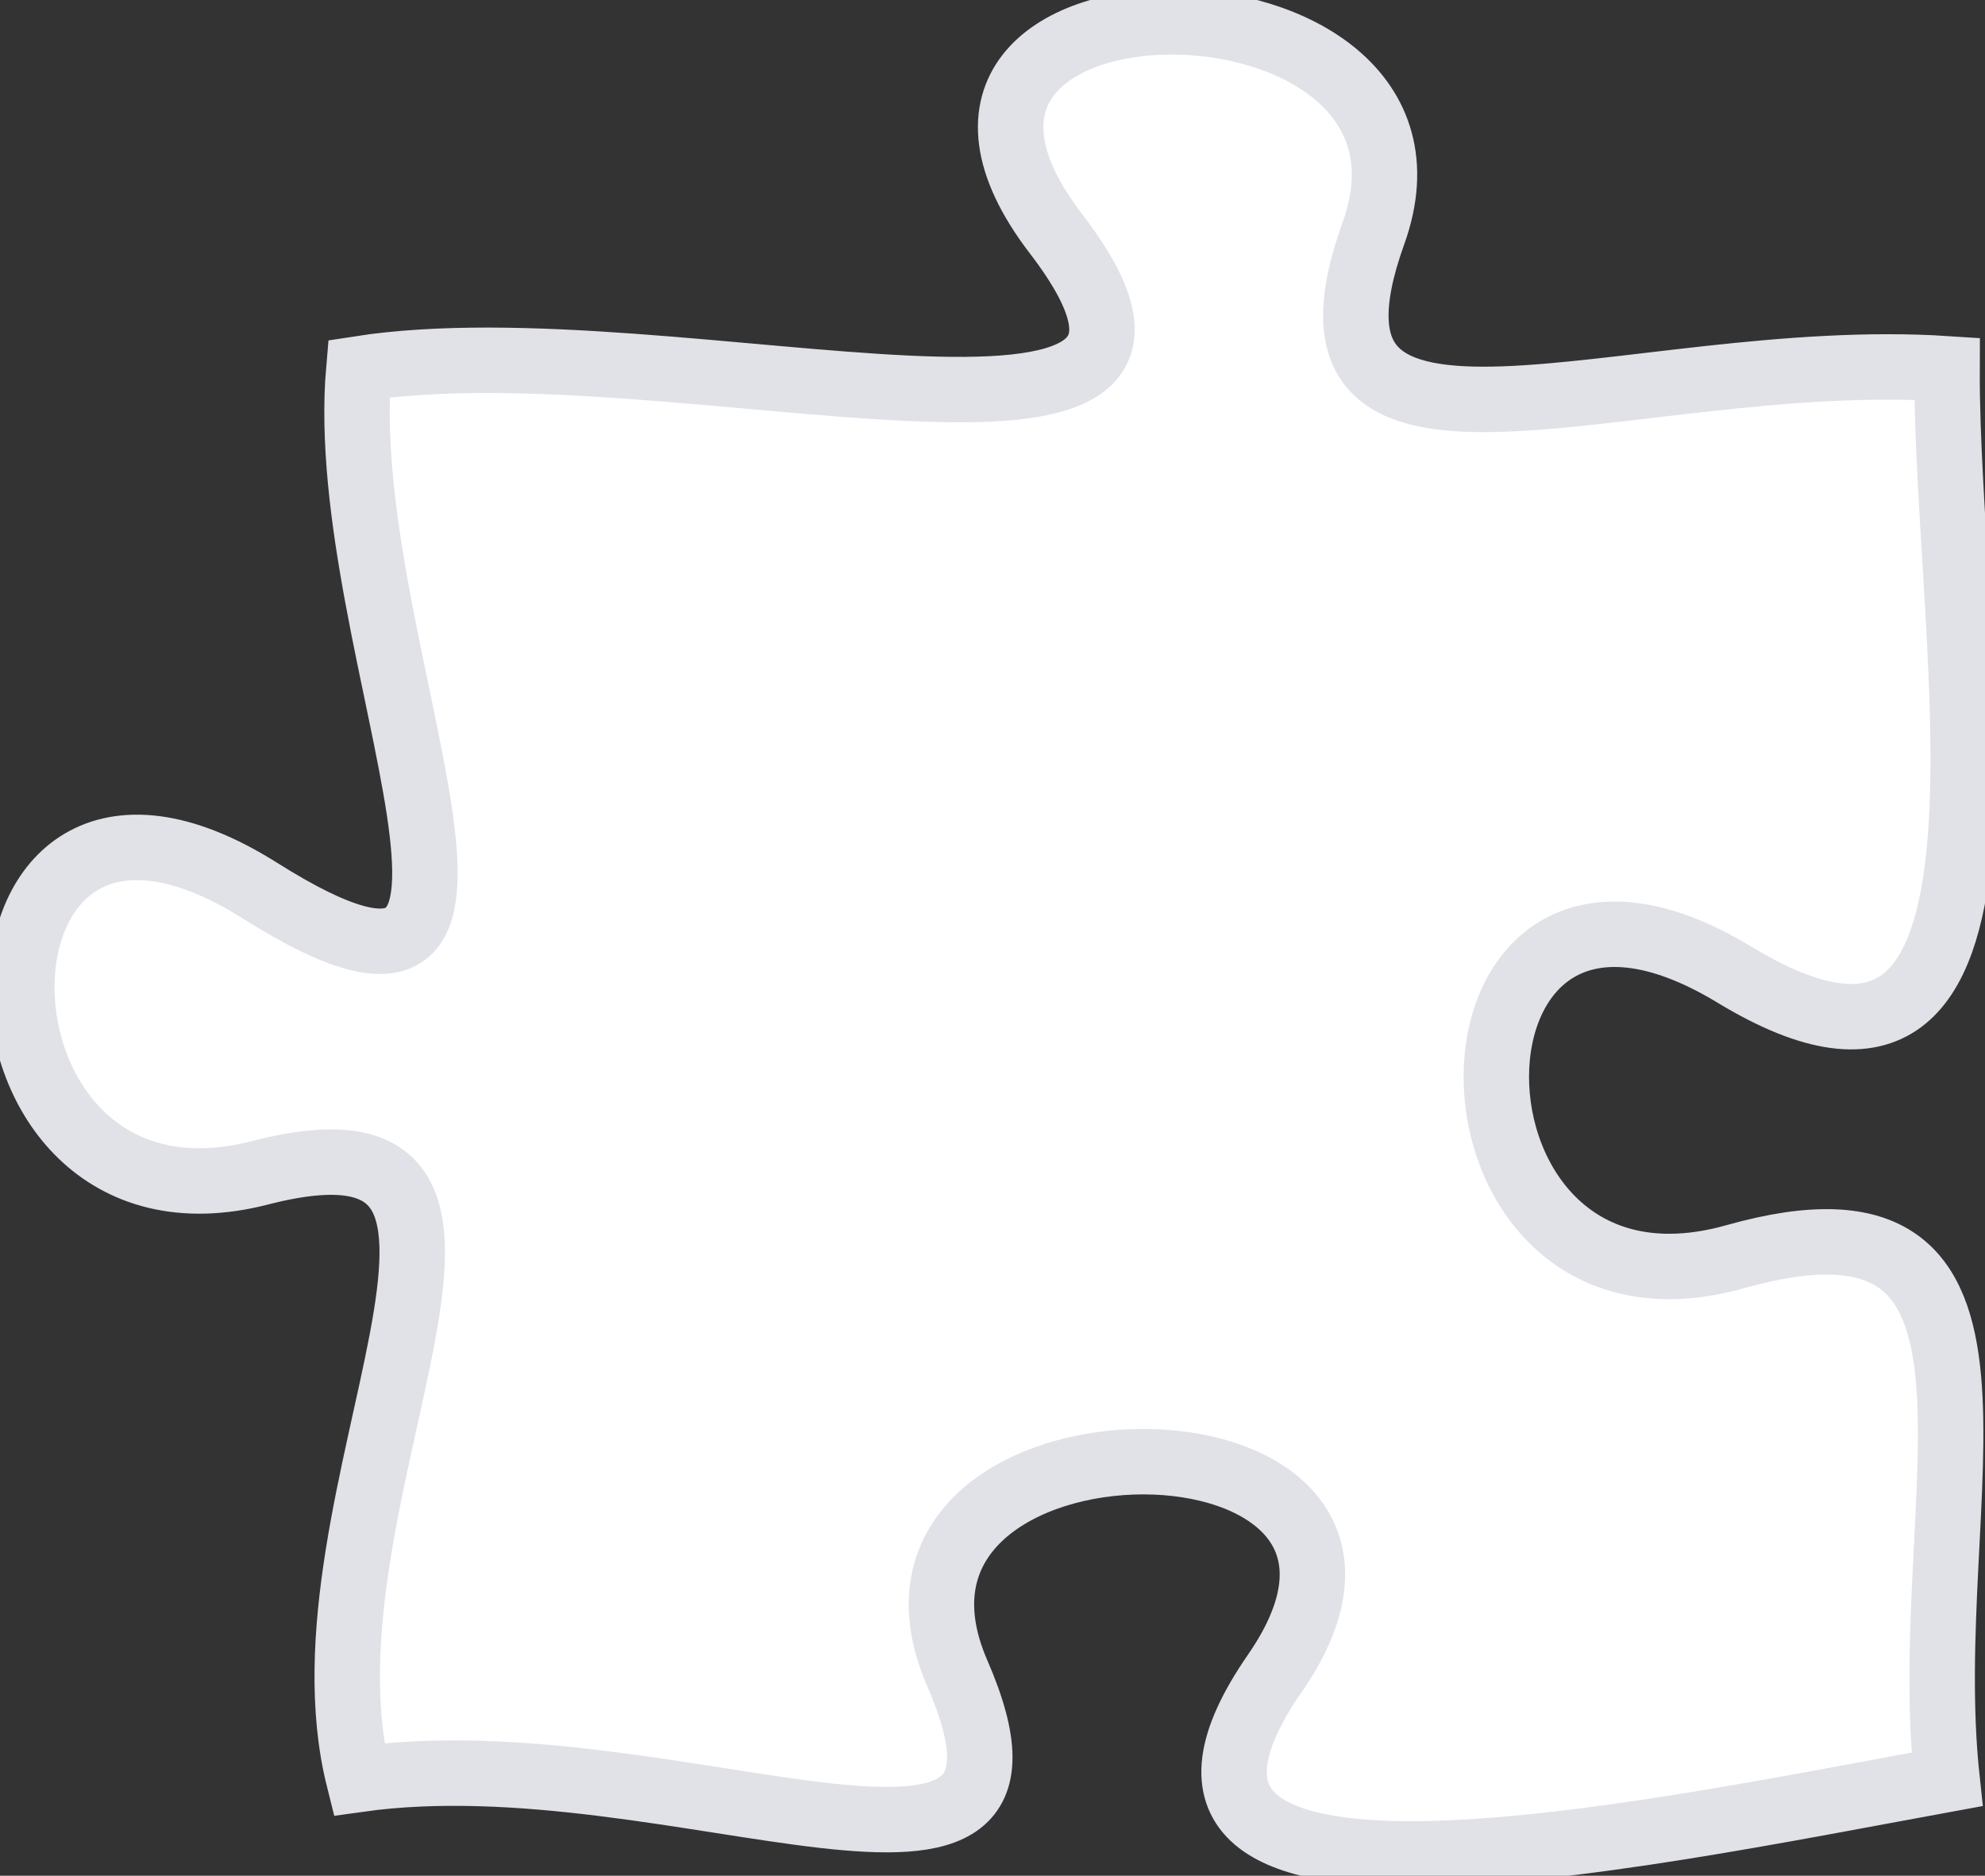 <svg width="91" height="86" viewBox="0 0 91 86" fill="none" xmlns="http://www.w3.org/2000/svg">
<rect x="0" y="0" width="91" height="86" fill="#333333" stroke="none"/>
<path d="M58.447 76.717C49.506 89.651 74.698 84.245 89.26 81.58C87.862 68.646 94.081 53.513 79.519 57.626C64.956 61.713 64.956 35.845 79.519 44.692C94.081 53.513 89.202 29.843 89.26 16.909C74.698 15.952 58.316 23.635 62.961 10.701C67.621 -2.234 38.497 -2.234 48.399 10.701C58.316 23.635 31.012 14.633 16.45 16.909C15.315 29.843 26.484 50.021 11.921 40.837C-2.64 31.654 -2.64 57.523 11.921 53.772C26.484 50.021 13.203 68.646 16.45 81.58C31.012 79.537 49.506 89.651 43.885 76.717C38.264 63.783 67.388 63.783 58.447 76.717Z" fill="white" stroke="#E0E2E7" stroke-width="3"/>
</svg>
